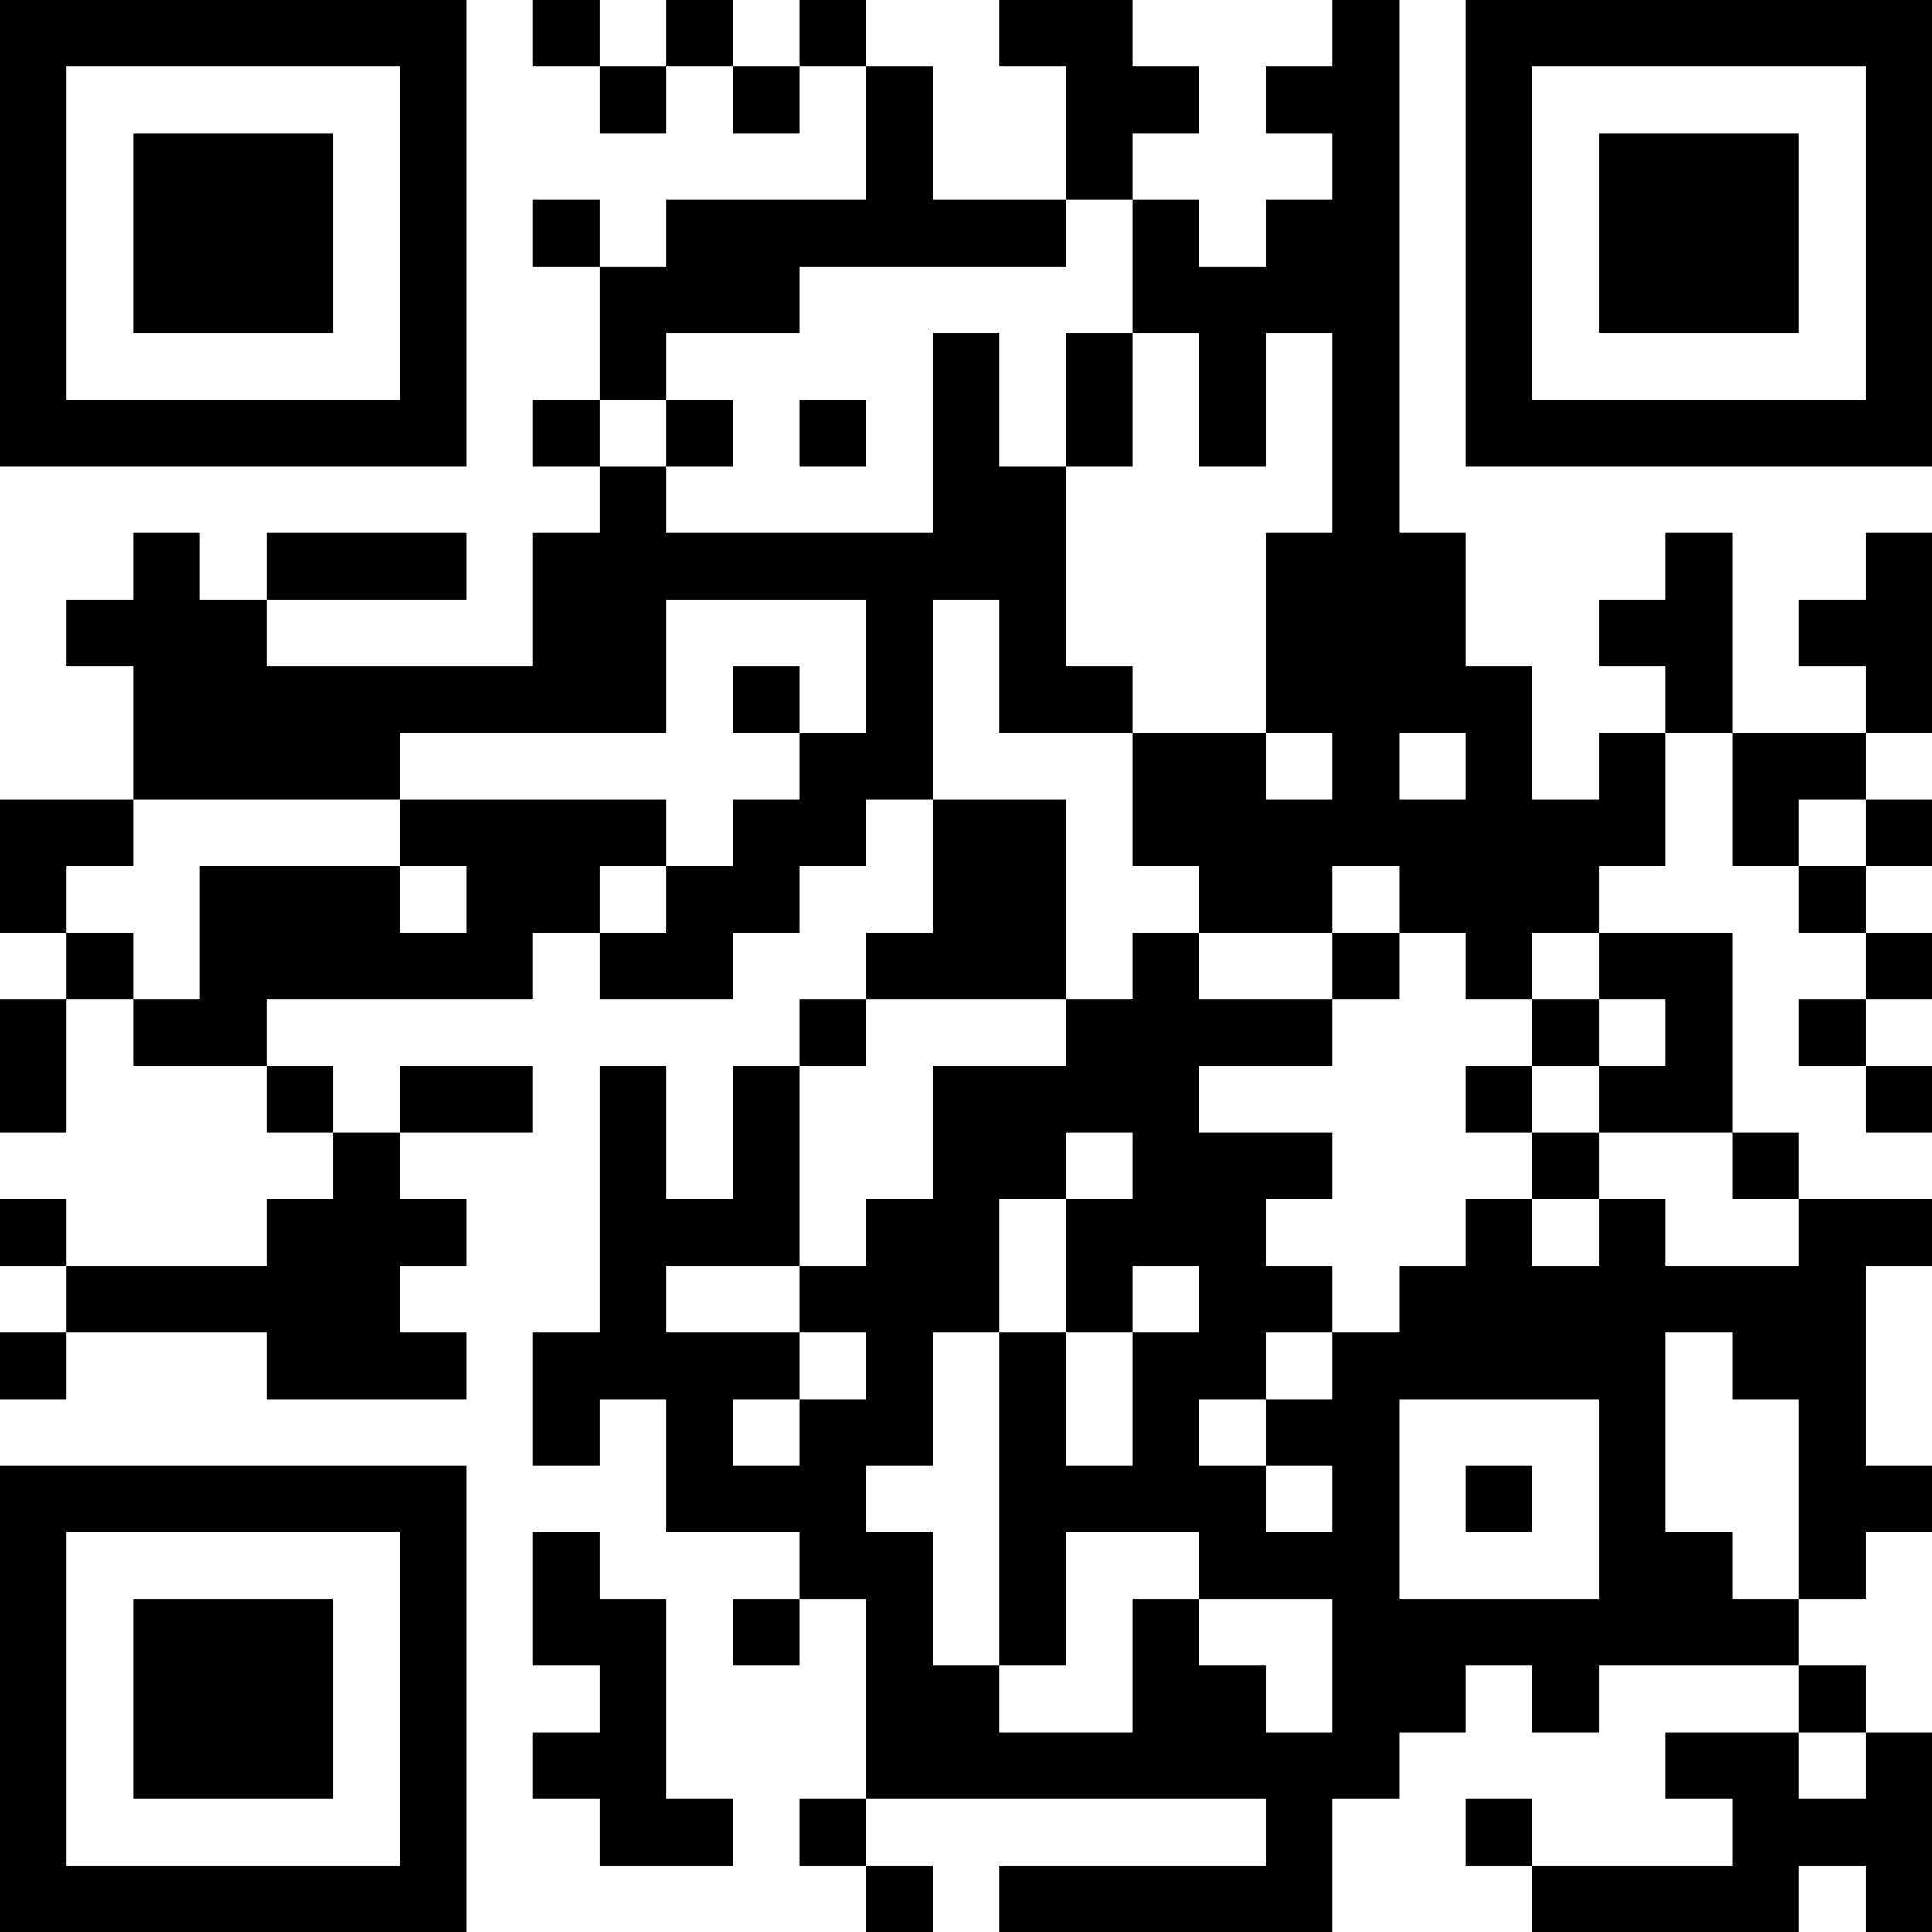 <?xml version="1.0" encoding="UTF-8"?>
<svg xmlns="http://www.w3.org/2000/svg" version="1.1" width="200" height="200" viewBox="0 0 200 200"><rect x="0" y="0" width="200" height="200" fill="#ffffff"/><g transform="scale(6.897)"><g transform="translate(0,0)"><path fill-rule="evenodd" d="M8 0L8 1L9 1L9 2L10 2L10 1L11 1L11 2L12 2L12 1L13 1L13 3L10 3L10 4L9 4L9 3L8 3L8 4L9 4L9 6L8 6L8 7L9 7L9 8L8 8L8 10L4 10L4 9L7 9L7 8L4 8L4 9L3 9L3 8L2 8L2 9L1 9L1 10L2 10L2 12L0 12L0 14L1 14L1 15L0 15L0 17L1 17L1 15L2 15L2 16L4 16L4 17L5 17L5 18L4 18L4 19L1 19L1 18L0 18L0 19L1 19L1 20L0 20L0 21L1 21L1 20L4 20L4 21L7 21L7 20L6 20L6 19L7 19L7 18L6 18L6 17L8 17L8 16L6 16L6 17L5 17L5 16L4 16L4 15L8 15L8 14L9 14L9 15L11 15L11 14L12 14L12 13L13 13L13 12L14 12L14 14L13 14L13 15L12 15L12 16L11 16L11 18L10 18L10 16L9 16L9 20L8 20L8 22L9 22L9 21L10 21L10 23L12 23L12 24L11 24L11 25L12 25L12 24L13 24L13 27L12 27L12 28L13 28L13 29L14 29L14 28L13 28L13 27L19 27L19 28L15 28L15 29L20 29L20 27L21 27L21 26L22 26L22 25L23 25L23 26L24 26L24 25L27 25L27 26L25 26L25 27L26 27L26 28L23 28L23 27L22 27L22 28L23 28L23 29L27 29L27 28L28 28L28 29L29 29L29 26L28 26L28 25L27 25L27 24L28 24L28 23L29 23L29 22L28 22L28 19L29 19L29 18L27 18L27 17L26 17L26 14L24 14L24 13L25 13L25 11L26 11L26 13L27 13L27 14L28 14L28 15L27 15L27 16L28 16L28 17L29 17L29 16L28 16L28 15L29 15L29 14L28 14L28 13L29 13L29 12L28 12L28 11L29 11L29 8L28 8L28 9L27 9L27 10L28 10L28 11L26 11L26 8L25 8L25 9L24 9L24 10L25 10L25 11L24 11L24 12L23 12L23 10L22 10L22 8L21 8L21 0L20 0L20 1L19 1L19 2L20 2L20 3L19 3L19 4L18 4L18 3L17 3L17 2L18 2L18 1L17 1L17 0L15 0L15 1L16 1L16 3L14 3L14 1L13 1L13 0L12 0L12 1L11 1L11 0L10 0L10 1L9 1L9 0ZM16 3L16 4L12 4L12 5L10 5L10 6L9 6L9 7L10 7L10 8L14 8L14 5L15 5L15 7L16 7L16 10L17 10L17 11L15 11L15 9L14 9L14 12L16 12L16 15L13 15L13 16L12 16L12 19L10 19L10 20L12 20L12 21L11 21L11 22L12 22L12 21L13 21L13 20L12 20L12 19L13 19L13 18L14 18L14 16L16 16L16 15L17 15L17 14L18 14L18 15L20 15L20 16L18 16L18 17L20 17L20 18L19 18L19 19L20 19L20 20L19 20L19 21L18 21L18 22L19 22L19 23L20 23L20 22L19 22L19 21L20 21L20 20L21 20L21 19L22 19L22 18L23 18L23 19L24 19L24 18L25 18L25 19L27 19L27 18L26 18L26 17L24 17L24 16L25 16L25 15L24 15L24 14L23 14L23 15L22 15L22 14L21 14L21 13L20 13L20 14L18 14L18 13L17 13L17 11L19 11L19 12L20 12L20 11L19 11L19 8L20 8L20 5L19 5L19 7L18 7L18 5L17 5L17 3ZM16 5L16 7L17 7L17 5ZM10 6L10 7L11 7L11 6ZM12 6L12 7L13 7L13 6ZM10 9L10 11L6 11L6 12L2 12L2 13L1 13L1 14L2 14L2 15L3 15L3 13L6 13L6 14L7 14L7 13L6 13L6 12L10 12L10 13L9 13L9 14L10 14L10 13L11 13L11 12L12 12L12 11L13 11L13 9ZM11 10L11 11L12 11L12 10ZM21 11L21 12L22 12L22 11ZM27 12L27 13L28 13L28 12ZM20 14L20 15L21 15L21 14ZM23 15L23 16L22 16L22 17L23 17L23 18L24 18L24 17L23 17L23 16L24 16L24 15ZM16 17L16 18L15 18L15 20L14 20L14 22L13 22L13 23L14 23L14 25L15 25L15 26L17 26L17 24L18 24L18 25L19 25L19 26L20 26L20 24L18 24L18 23L16 23L16 25L15 25L15 20L16 20L16 22L17 22L17 20L18 20L18 19L17 19L17 20L16 20L16 18L17 18L17 17ZM25 20L25 23L26 23L26 24L27 24L27 21L26 21L26 20ZM21 21L21 24L24 24L24 21ZM22 22L22 23L23 23L23 22ZM8 23L8 25L9 25L9 26L8 26L8 27L9 27L9 28L11 28L11 27L10 27L10 24L9 24L9 23ZM27 26L27 27L28 27L28 26ZM0 0L0 7L7 7L7 0ZM1 1L1 6L6 6L6 1ZM2 2L2 5L5 5L5 2ZM22 0L22 7L29 7L29 0ZM23 1L23 6L28 6L28 1ZM24 2L24 5L27 5L27 2ZM0 22L0 29L7 29L7 22ZM1 23L1 28L6 28L6 23ZM2 24L2 27L5 27L5 24Z" fill="#000000"/></g></g></svg>
